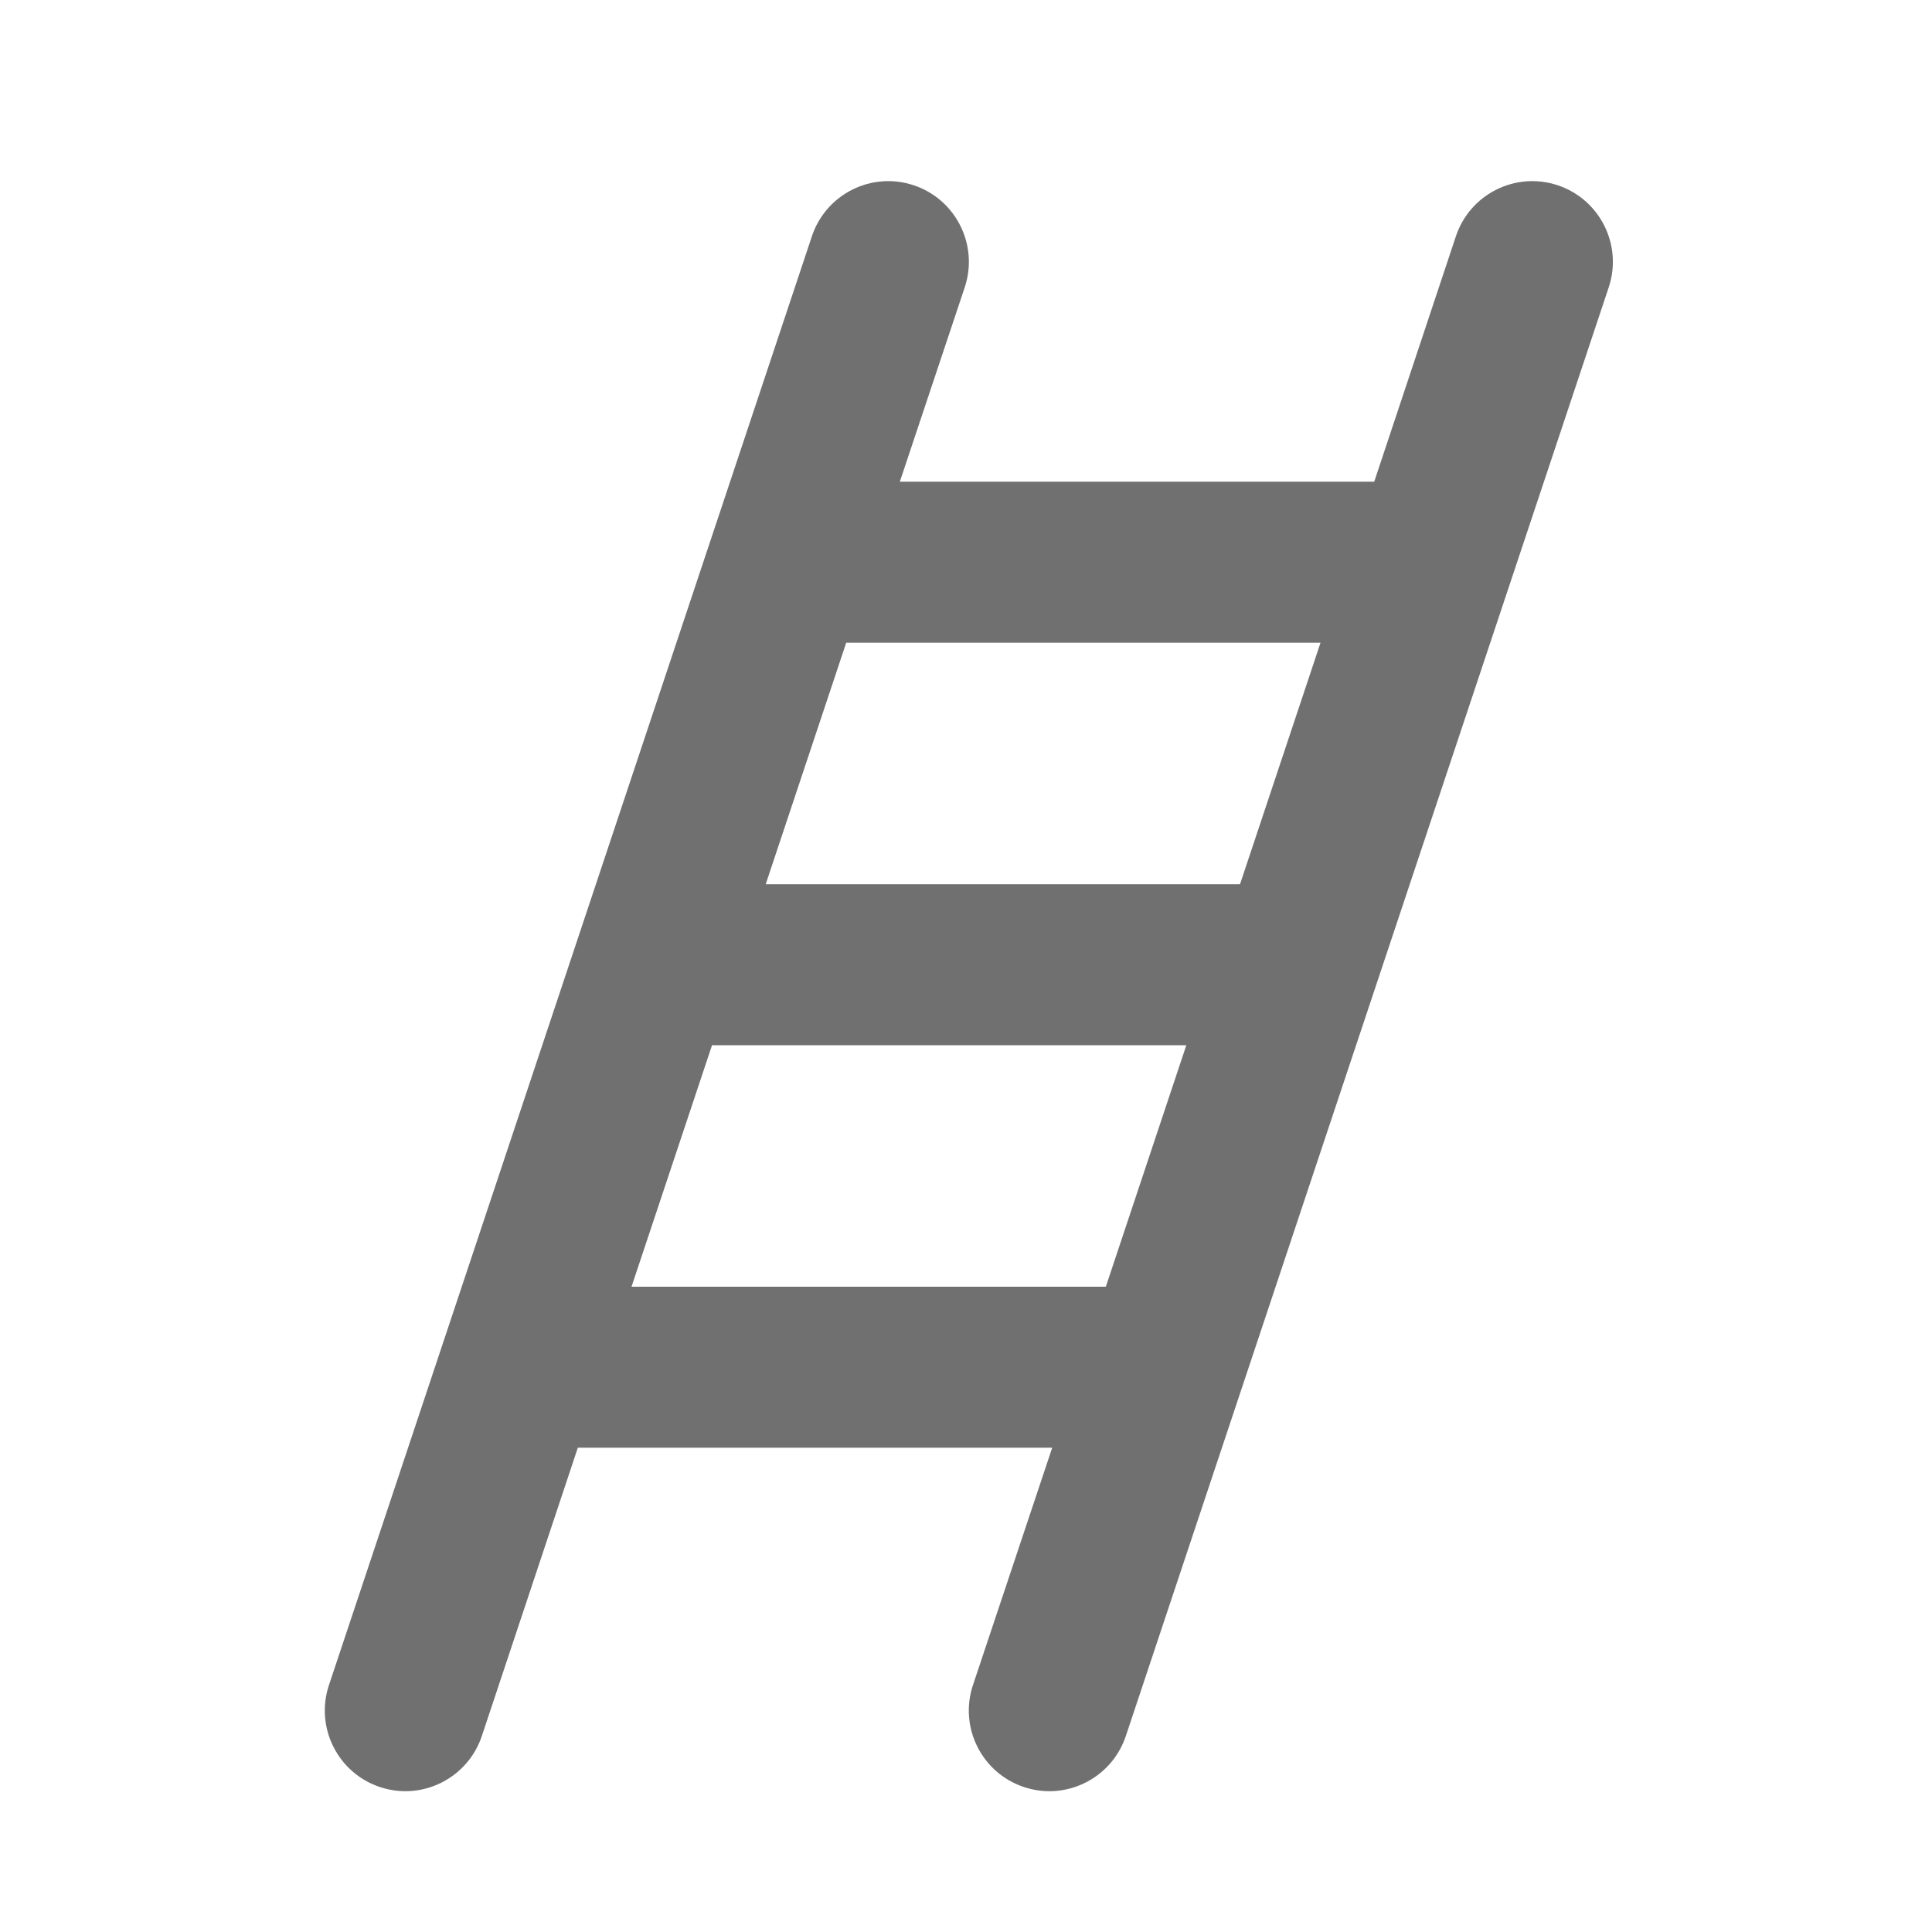 <svg width="24" height="24" viewBox="0 0 24 24" fill="none" xmlns="http://www.w3.org/2000/svg">
<path fill-rule="evenodd" clip-rule="evenodd" d="M7.845 15.984L8.845 12.984H14.737L13.737 15.984H7.845ZM16.404 7.984L15.404 10.984H9.512L10.512 7.984H16.404ZM19.352 2.302C18.826 2.126 18.261 2.411 18.086 2.934L17.071 5.984H11.178L11.985 3.567C12.158 3.043 11.875 2.477 11.352 2.302C10.826 2.126 10.261 2.411 10.086 2.934L4.086 20.934C3.912 21.458 4.196 22.025 4.719 22.199C4.824 22.234 4.931 22.251 5.035 22.251C5.454 22.251 5.844 21.986 5.985 21.567L7.178 17.984H13.071L12.086 20.934C11.912 21.458 12.196 22.025 12.719 22.199C12.824 22.234 12.931 22.251 13.035 22.251C13.454 22.251 13.844 21.986 13.985 21.567L19.985 3.567C20.158 3.043 19.875 2.477 19.352 2.302Z" fill="black" fill-opacity="0.56"/>
</svg>
